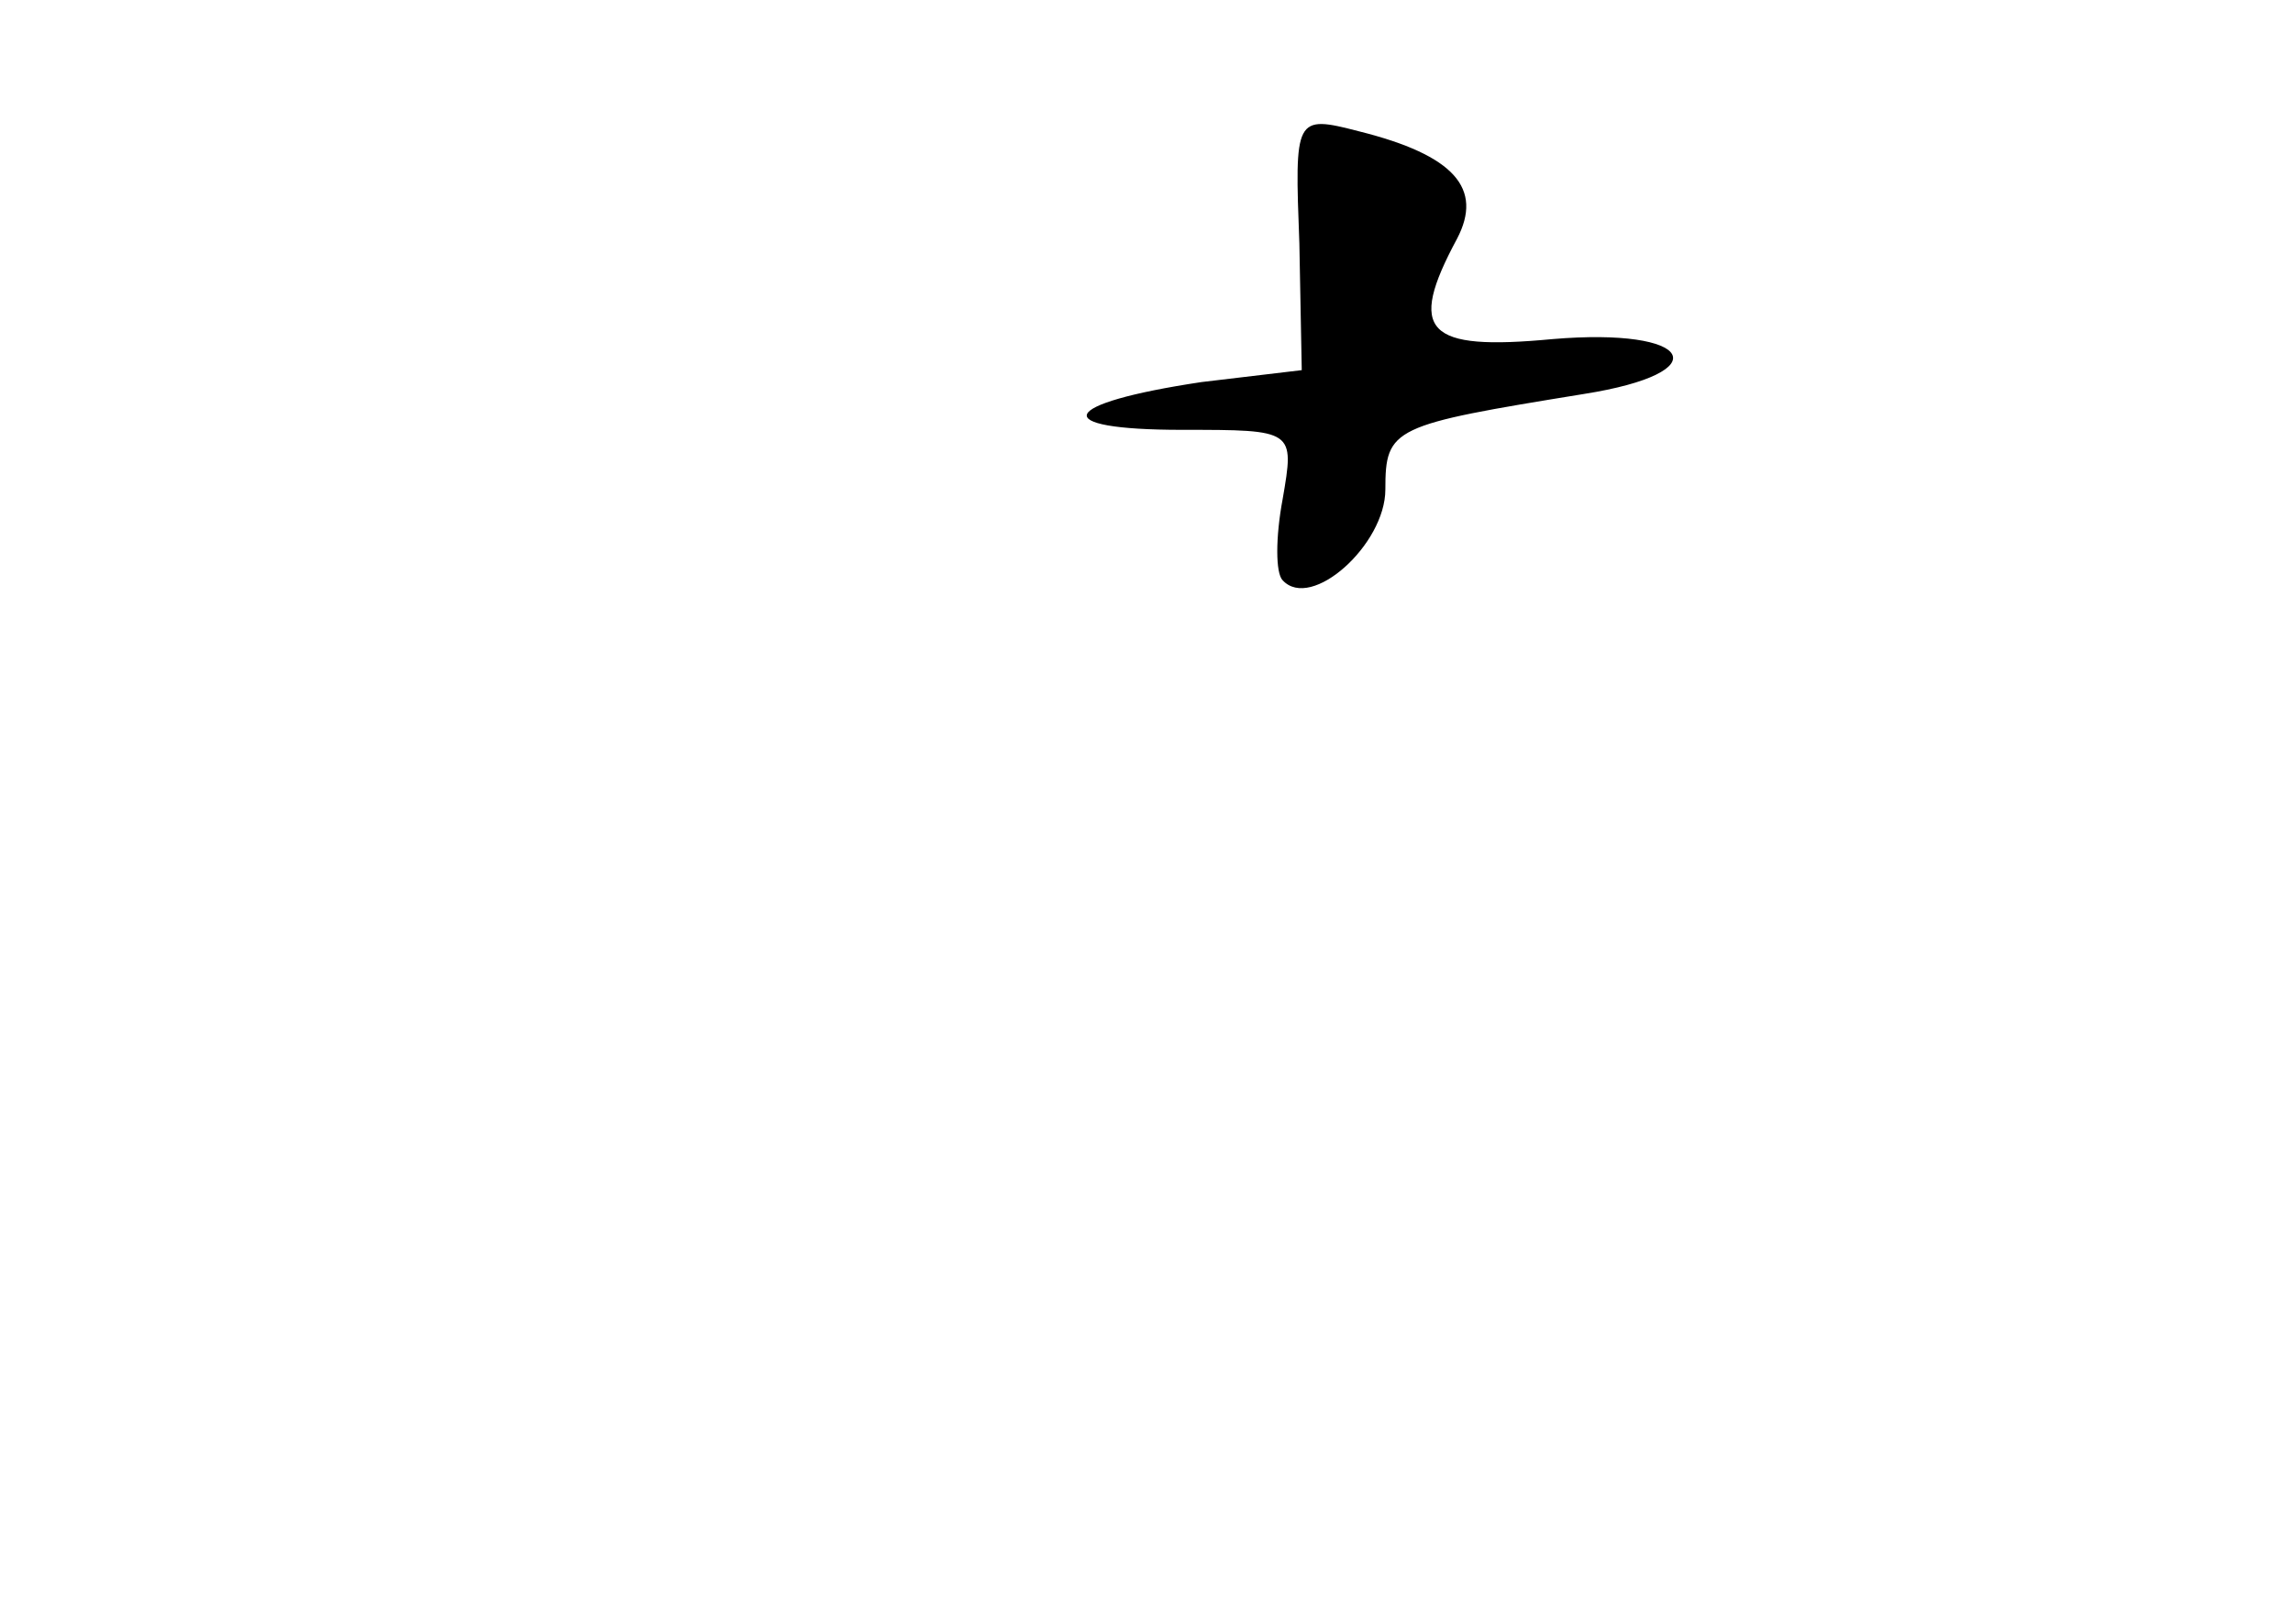 <?xml version="1.0" standalone="no"?>
<!DOCTYPE svg PUBLIC "-//W3C//DTD SVG 20010904//EN"
 "http://www.w3.org/TR/2001/REC-SVG-20010904/DTD/svg10.dtd">
<svg version="1.0" xmlns="http://www.w3.org/2000/svg"
 width="96pt" height="68pt" viewBox="0 0 96 68"
 preserveAspectRatio="xMidYMid meet">
<g transform="translate(0,68) scale(0.1,-0.1)"
fill="#000000" stroke="none">
<path d="M544 578 l1 -53 -42 -5 c-60 -9 -65 -20 -8 -20 47 0 47 0 42 -29 -3
-16 -3 -31 0 -34 12 -13 43 15 43 38 0 26 3 27 83 40 57 9 46 28 -13 23 -53
-5 -61 3 -40 42 11 21 -1 35 -41 45 -27 7 -27 6 -25 -47z"/>
</g>
</svg>
